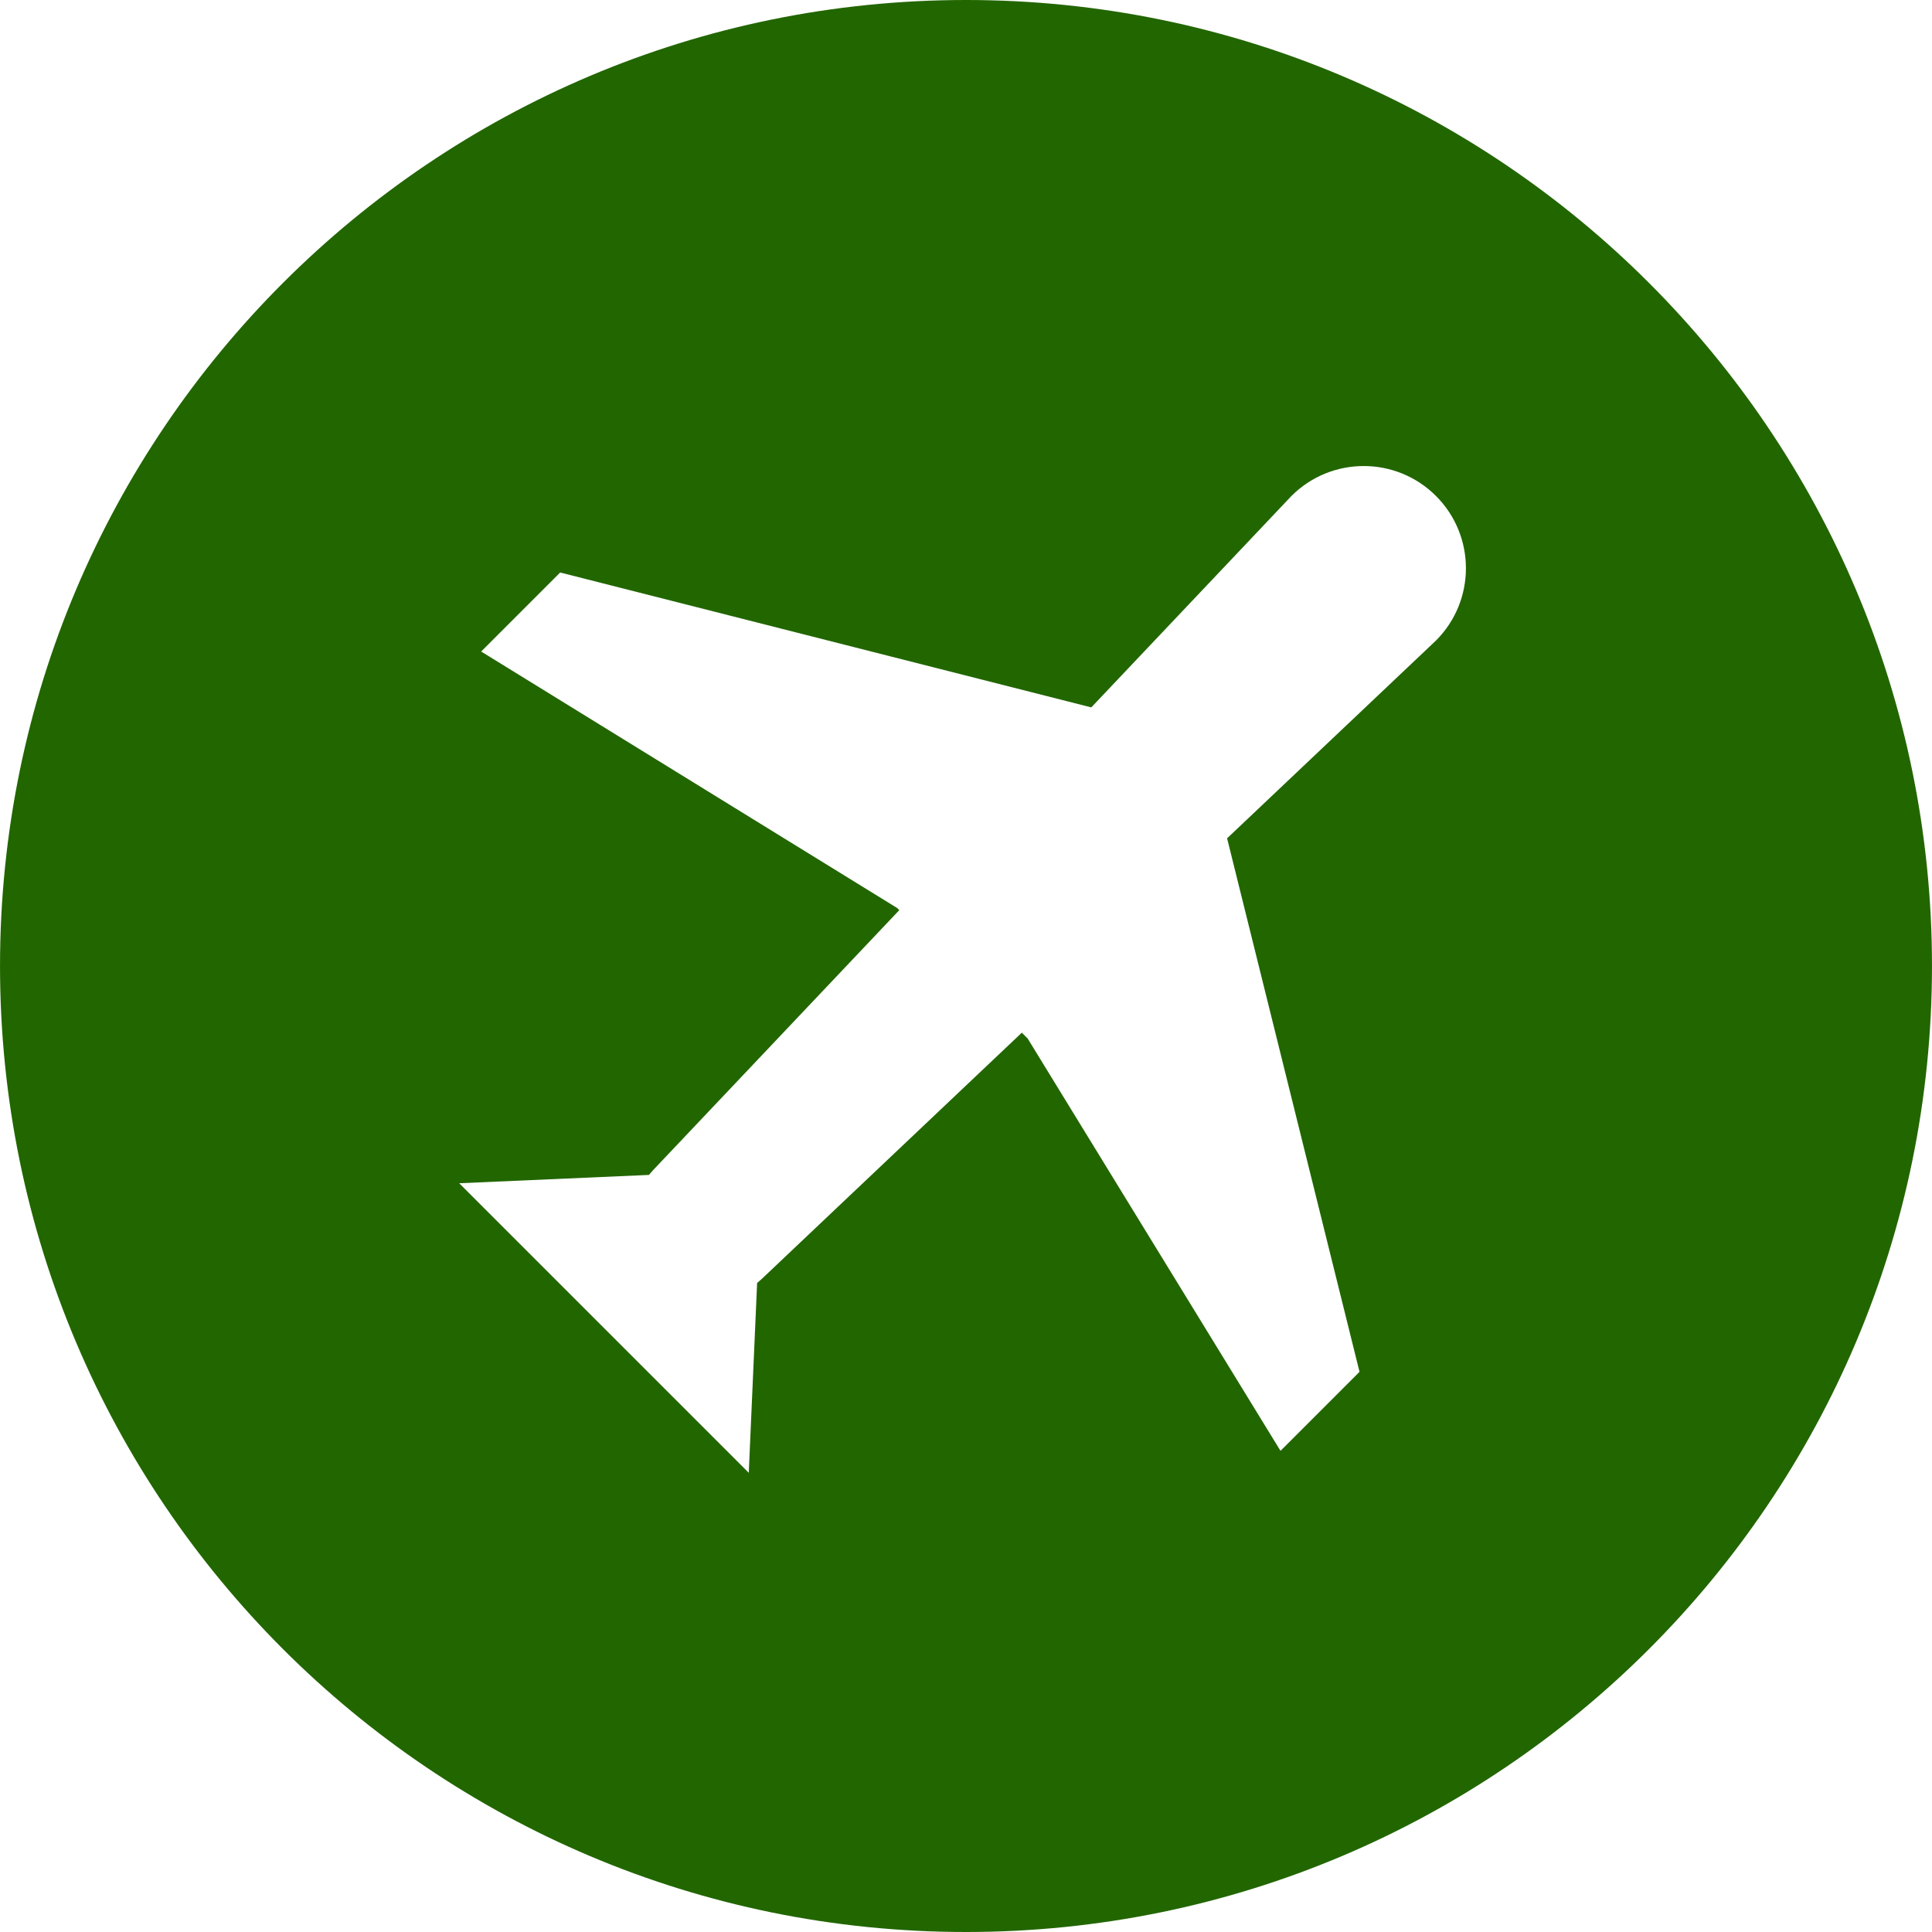 <svg xmlns="http://www.w3.org/2000/svg" viewBox="0 0 300 300" width="512" height="512"><path d="M149.997 0C67.158 0 .003 67.161.003 149.997S67.158 300 149.997 300s150-67.163 150-150.003S232.837 0 149.997 0zm72.981 99.461l-32.435 30.711 20.562 82.844-12.27 12.27-39.262-64.028-.905-.905-40.385 38.24c-.228.231-.485.405-.718.622l-1.297 29.481-44.965-44.962 29.471-1.294c.218-.239.394-.493.625-.724l38.24-40.387-.325-.329-64.601-39.832 12.27-12.27 82.471 20.946 31.079-32.827c6.201-6.201 16.251-6.199 22.447 0 6.197 6.198 6.197 16.246-.002 22.444z" fill="#260"/></svg>